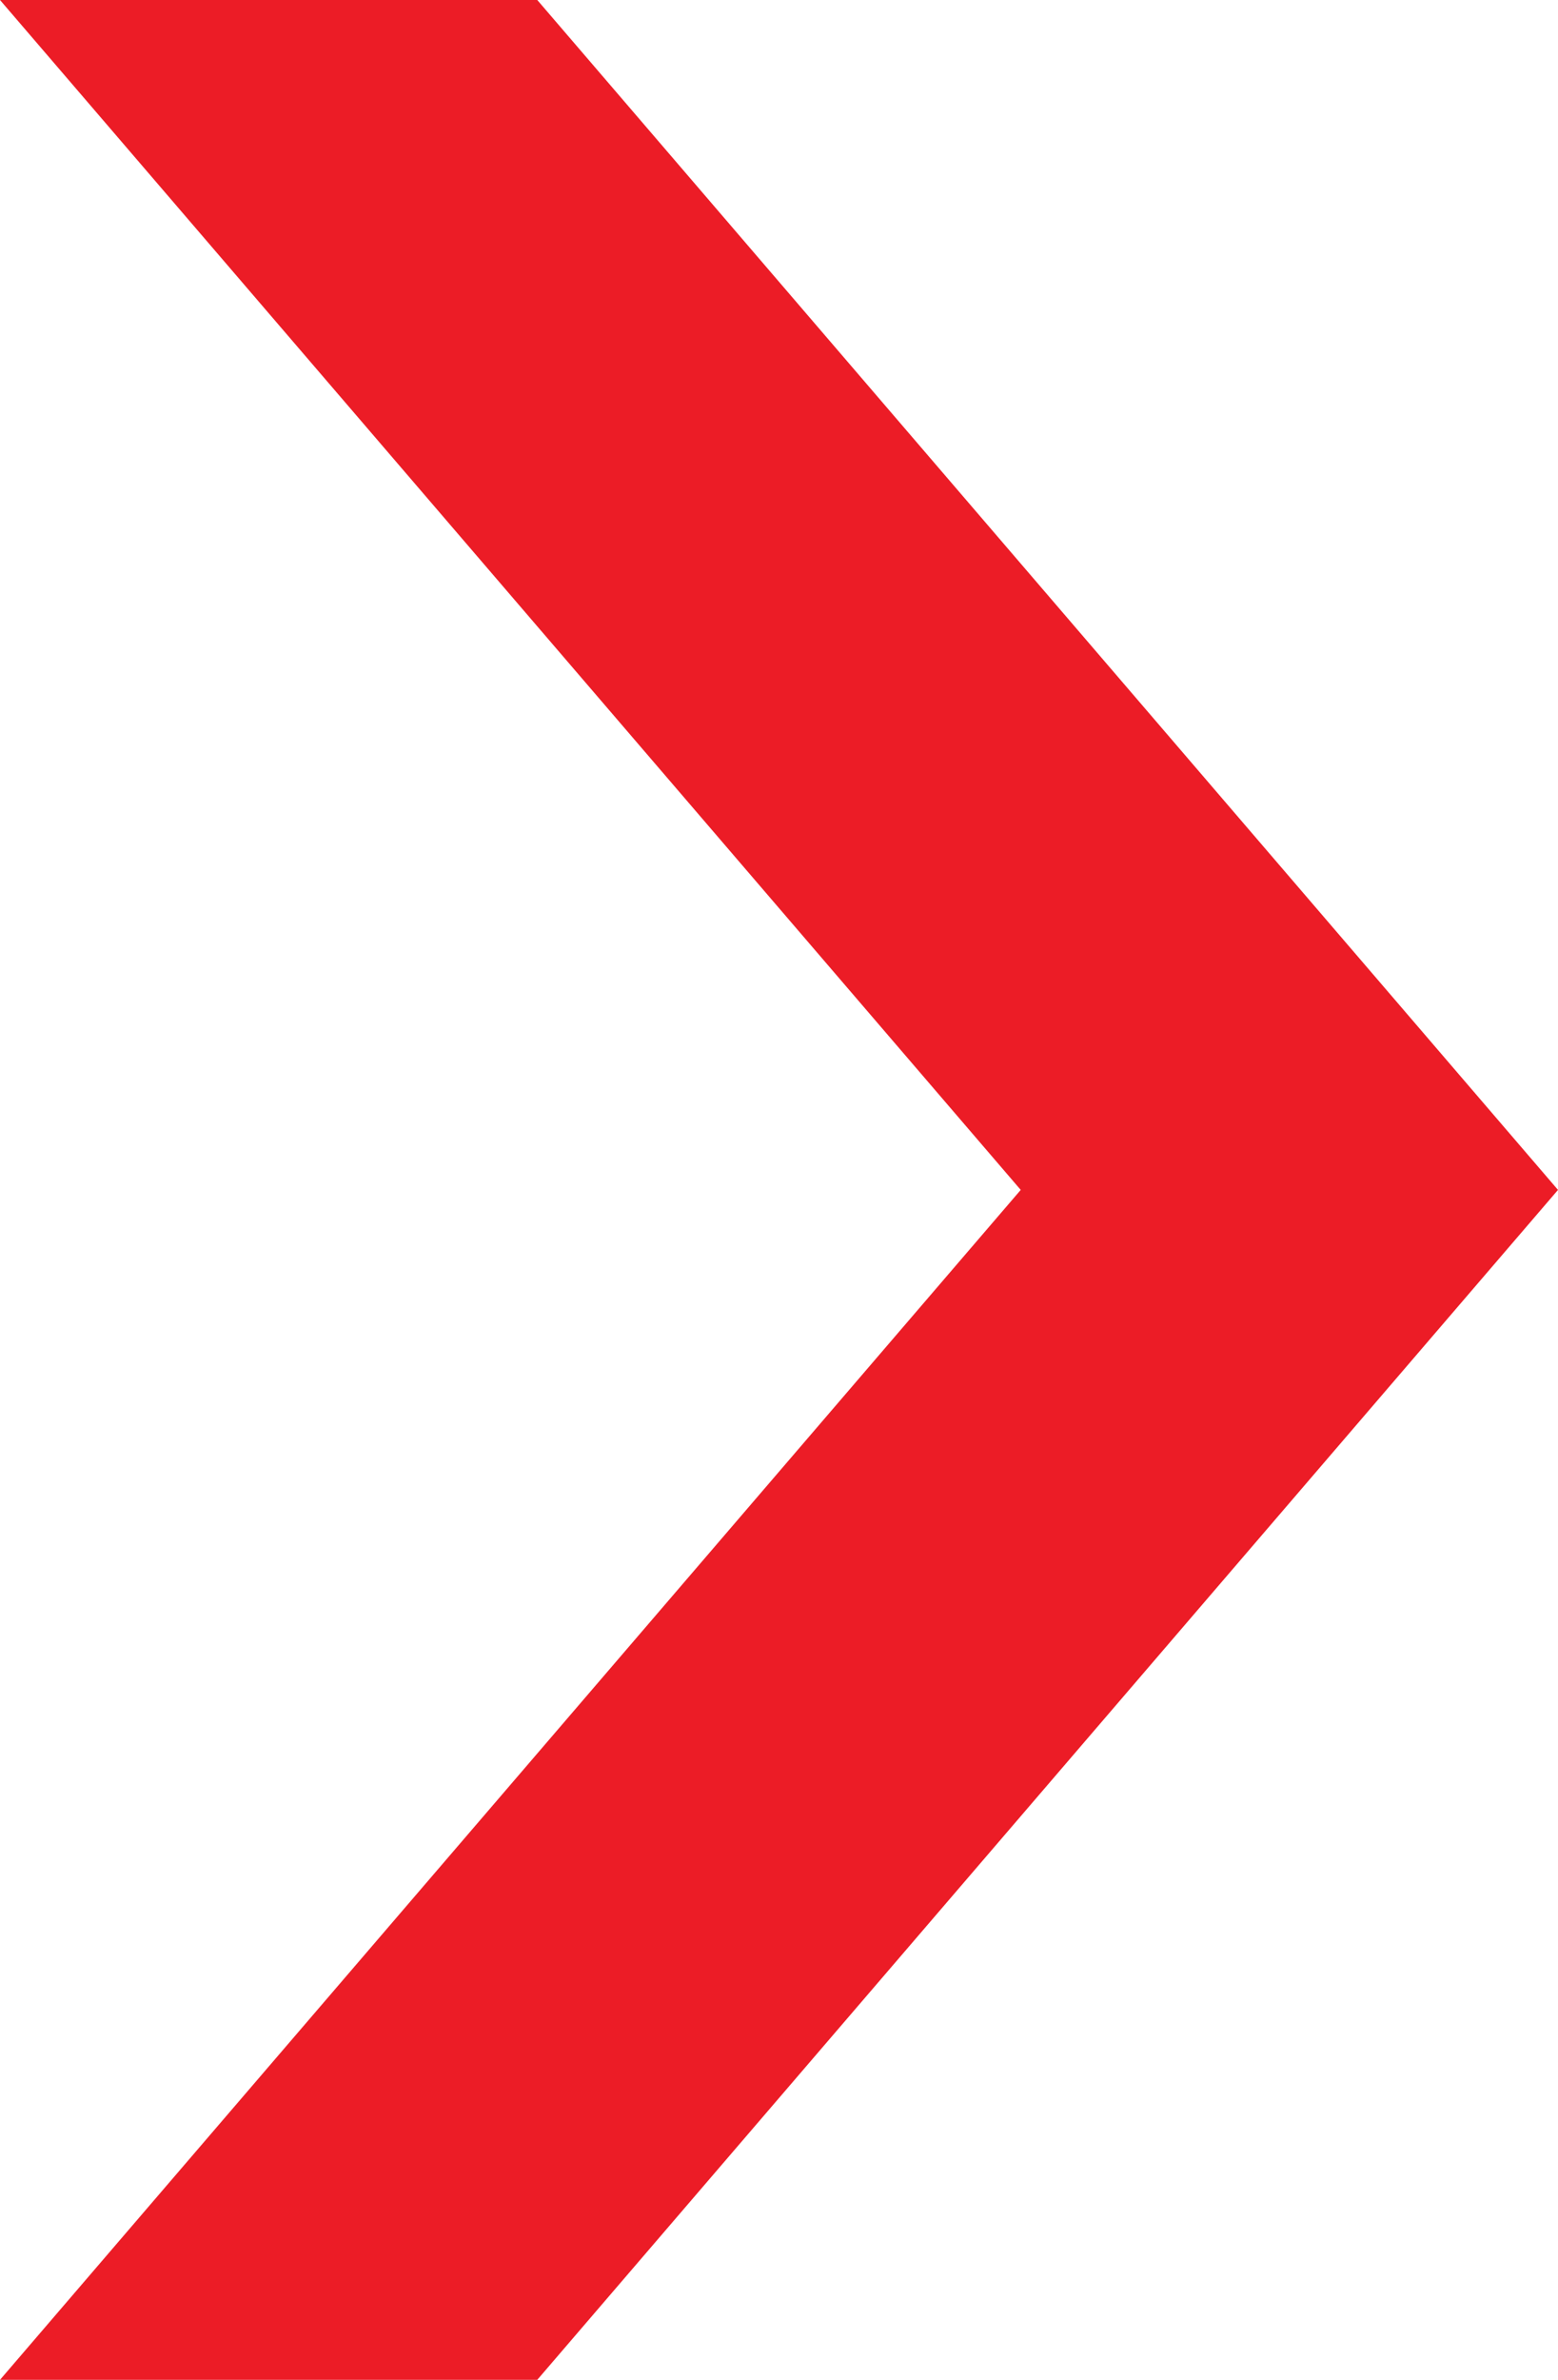 <svg xmlns="http://www.w3.org/2000/svg" viewBox="0 0 66.58 101.62"><defs><style>.cls-1{fill:#ec1c26;}</style></defs><polygon class="cls-1" points="22.96 0 0 0 43.62 50.81 0 101.62 22.96 101.62 66.58 50.81 22.96 0"/></svg>